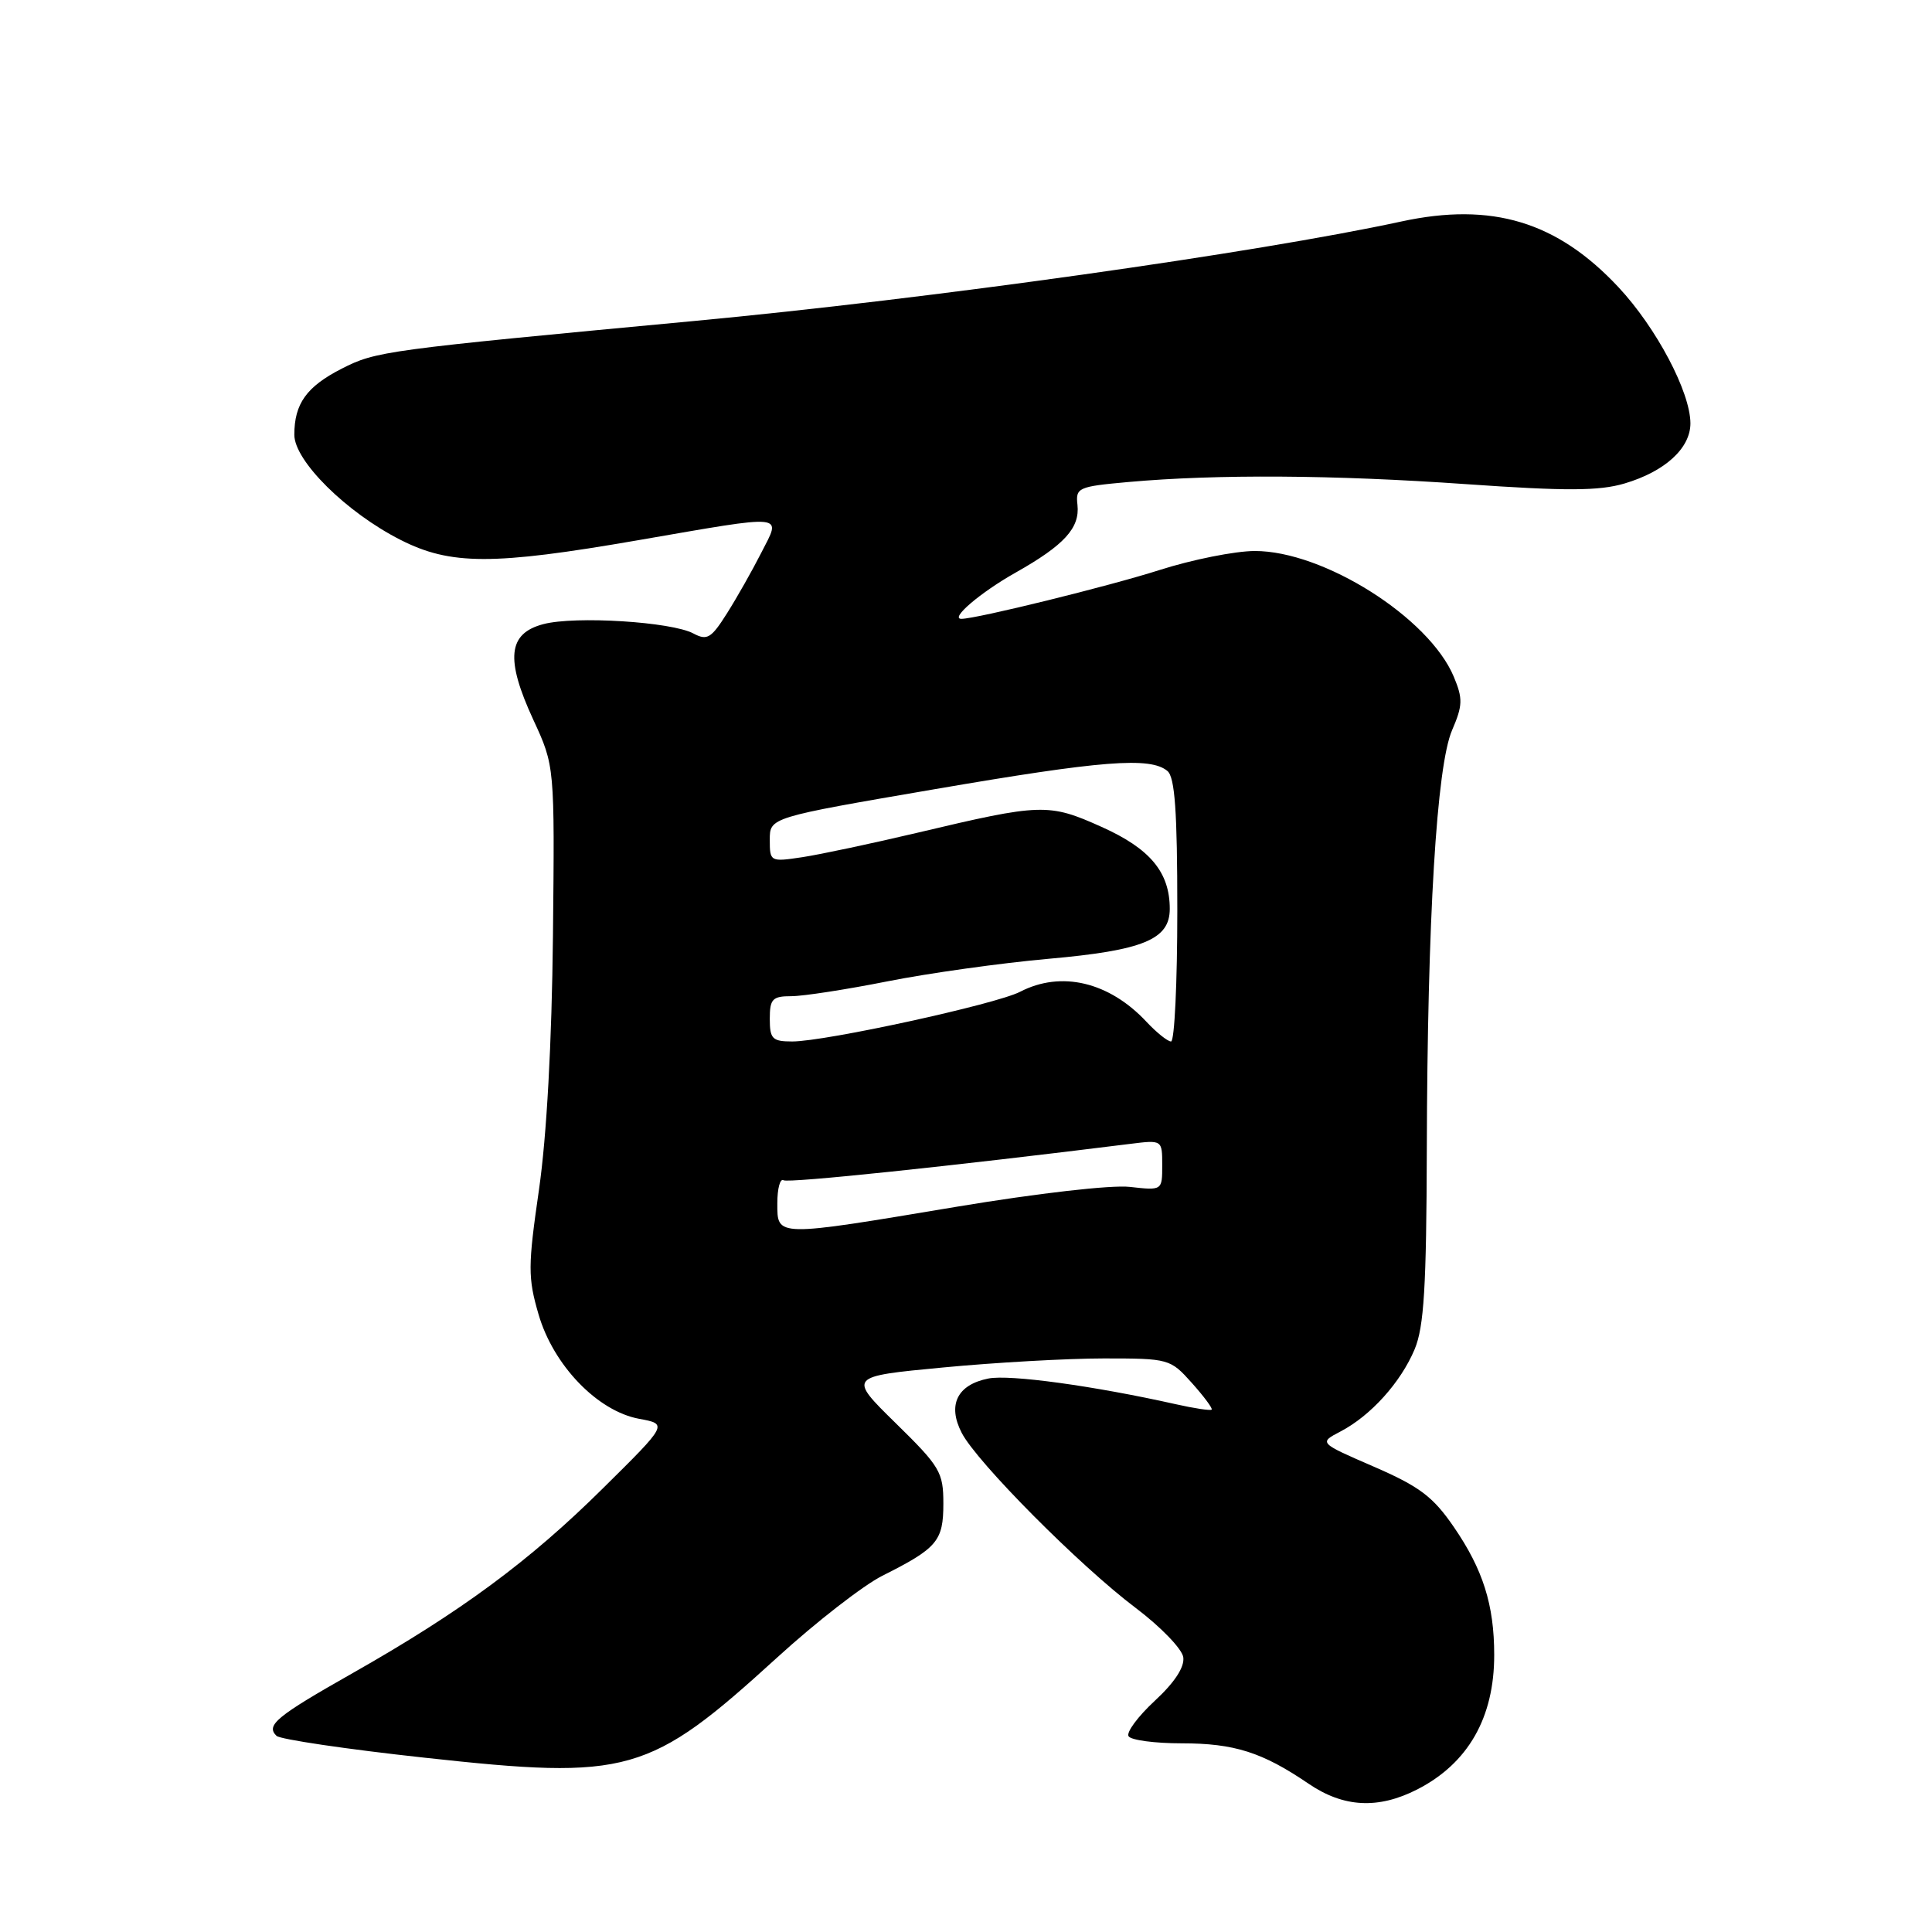 <?xml version="1.0" encoding="UTF-8" standalone="no"?>
<!DOCTYPE svg PUBLIC "-//W3C//DTD SVG 1.1//EN" "http://www.w3.org/Graphics/SVG/1.1/DTD/svg11.dtd" >
<svg xmlns="http://www.w3.org/2000/svg" xmlns:xlink="http://www.w3.org/1999/xlink" version="1.1" viewBox="0 0 256 256">
 <g >
 <path fill="currentColor"
d=" M 187.79 237.11 C 194.53 233.66 198.00 227.60 197.99 219.28 C 197.99 212.65 196.50 207.95 192.63 202.32 C 189.88 198.31 188.09 196.97 182.04 194.34 C 174.75 191.18 174.75 191.18 177.62 189.68 C 181.63 187.59 185.61 183.17 187.45 178.78 C 188.69 175.81 189.01 170.51 189.06 152.28 C 189.14 121.75 190.36 101.50 192.41 96.75 C 193.82 93.48 193.85 92.58 192.64 89.68 C 189.36 81.83 175.36 72.99 166.25 73.01 C 163.64 73.02 157.97 74.15 153.65 75.53 C 146.96 77.67 129.37 82.00 127.39 82.00 C 125.81 82.00 129.91 78.50 134.58 75.87 C 141.03 72.23 143.10 69.96 142.77 66.90 C 142.51 64.62 142.85 64.47 149.50 63.87 C 161.27 62.82 176.69 62.92 194.24 64.15 C 207.52 65.08 211.87 65.06 215.24 64.07 C 220.62 62.48 224.00 59.39 223.99 56.08 C 223.97 51.93 219.47 43.42 214.45 38.05 C 206.32 29.36 197.70 26.75 185.68 29.35 C 166.43 33.52 123.21 39.60 92.00 42.53 C 50.88 46.39 49.83 46.53 45.28 48.85 C 40.62 51.23 39.00 53.49 39.00 57.61 C 39.00 61.07 45.91 67.91 53.08 71.54 C 59.70 74.90 65.32 74.91 84.50 71.59 C 104.54 68.13 103.53 68.03 100.87 73.25 C 99.68 75.59 97.64 79.20 96.33 81.27 C 94.24 84.58 93.70 84.91 91.88 83.94 C 88.99 82.39 76.21 81.59 72.00 82.70 C 67.30 83.93 66.94 87.31 70.67 95.38 C 73.50 101.50 73.50 101.50 73.27 123.96 C 73.12 138.18 72.44 150.54 71.42 157.62 C 69.95 167.78 69.94 169.29 71.36 174.16 C 73.32 180.91 79.17 186.98 84.69 188.00 C 88.50 188.70 88.50 188.70 79.86 197.24 C 70.15 206.86 61.04 213.58 46.74 221.69 C 36.61 227.43 35.19 228.60 36.64 230.01 C 37.11 230.47 45.93 231.78 56.23 232.90 C 83.34 235.87 85.98 235.12 103.00 219.61 C 108.13 214.93 114.39 210.07 116.91 208.80 C 124.20 205.14 125.00 204.20 125.00 199.23 C 125.00 195.07 124.57 194.34 118.69 188.58 C 112.38 182.39 112.38 182.39 124.94 181.20 C 131.85 180.54 141.44 180.00 146.26 180.00 C 154.89 180.00 155.07 180.05 157.93 183.25 C 159.53 185.04 160.71 186.63 160.55 186.78 C 160.39 186.94 158.27 186.62 155.82 186.07 C 144.93 183.63 133.77 182.10 130.97 182.66 C 126.83 183.48 125.52 186.16 127.43 189.86 C 129.45 193.77 143.12 207.52 150.50 213.07 C 153.80 215.56 156.63 218.49 156.79 219.59 C 156.98 220.89 155.65 222.93 153.02 225.36 C 150.79 227.43 149.22 229.54 149.54 230.06 C 149.86 230.58 153.03 231.00 156.59 231.00 C 163.55 231.00 167.27 232.18 173.39 236.35 C 178.03 239.51 182.61 239.75 187.79 237.11 Z  M 103.00 159.44 C 103.00 157.48 103.37 156.11 103.82 156.39 C 104.48 156.79 125.95 154.54 149.75 151.57 C 154.00 151.04 154.00 151.04 154.00 154.40 C 154.00 157.75 154.00 157.75 149.71 157.27 C 147.25 156.99 137.45 158.12 126.82 159.89 C 102.65 163.93 103.00 163.94 103.00 159.44 Z  M 102.00 135.00 C 102.00 132.37 102.35 132.00 104.86 132.00 C 106.43 132.00 112.17 131.11 117.61 130.03 C 123.05 128.95 132.63 127.61 138.90 127.05 C 151.50 125.93 155.00 124.49 155.00 120.43 C 155.00 115.58 152.40 112.45 145.97 109.57 C 138.95 106.41 137.97 106.45 121.57 110.34 C 115.56 111.76 108.69 113.22 106.32 113.58 C 102.06 114.22 102.00 114.19 102.00 111.27 C 102.00 108.32 102.00 108.32 123.75 104.59 C 146.04 100.76 152.41 100.26 154.69 102.16 C 155.68 102.98 156.00 107.54 156.00 120.62 C 156.00 130.18 155.63 138.00 155.17 138.00 C 154.72 138.00 153.26 136.83 151.92 135.40 C 146.97 130.10 140.62 128.59 135.16 131.42 C 131.96 133.07 109.37 138.00 104.98 138.00 C 102.34 138.00 102.00 137.66 102.00 135.00 Z "/>
</g>
</svg>